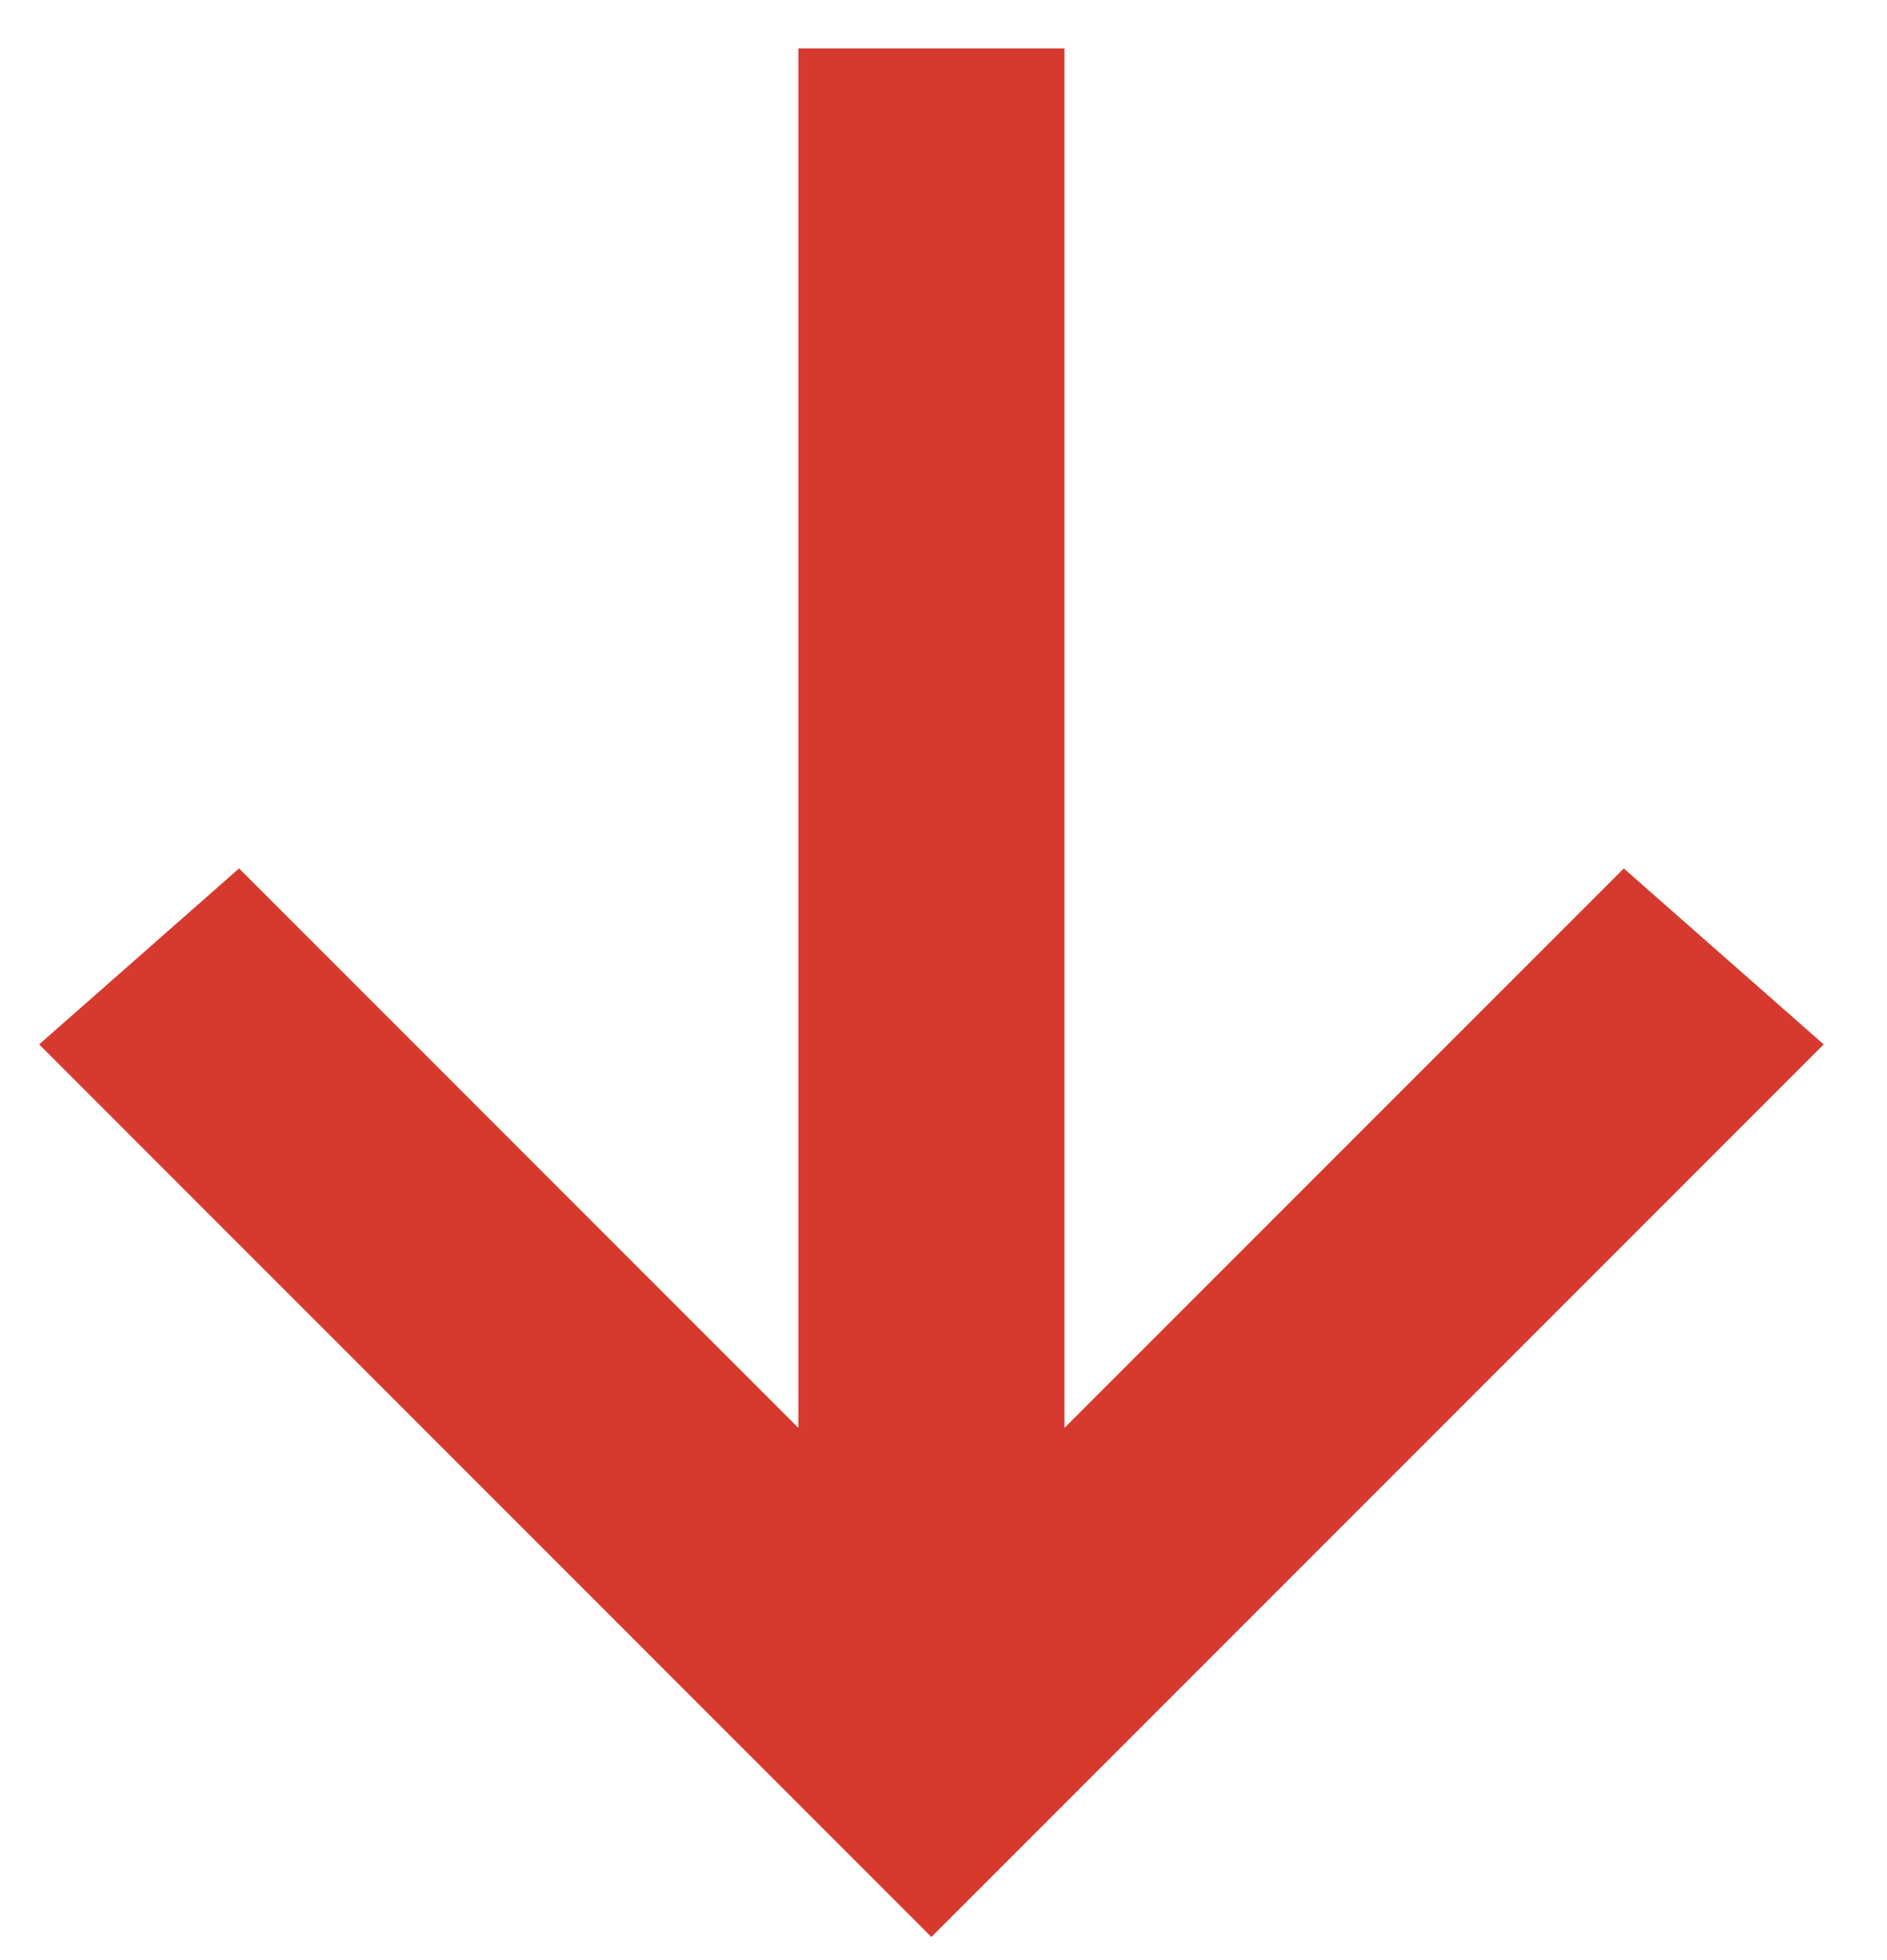 <svg width="26" height="27" viewBox="0 0 26 27" fill="none" xmlns="http://www.w3.org/2000/svg">
<path d="M13.667 1.667L13.667 22.083L22.417 13.333L23.667 14.433L12.833 25.267L2 14.433L3.25 13.333L12 22.083L12 1.667L13.667 1.667Z" fill="#D63A2E" stroke="#D63A2E" stroke-width="2"/>
</svg>
